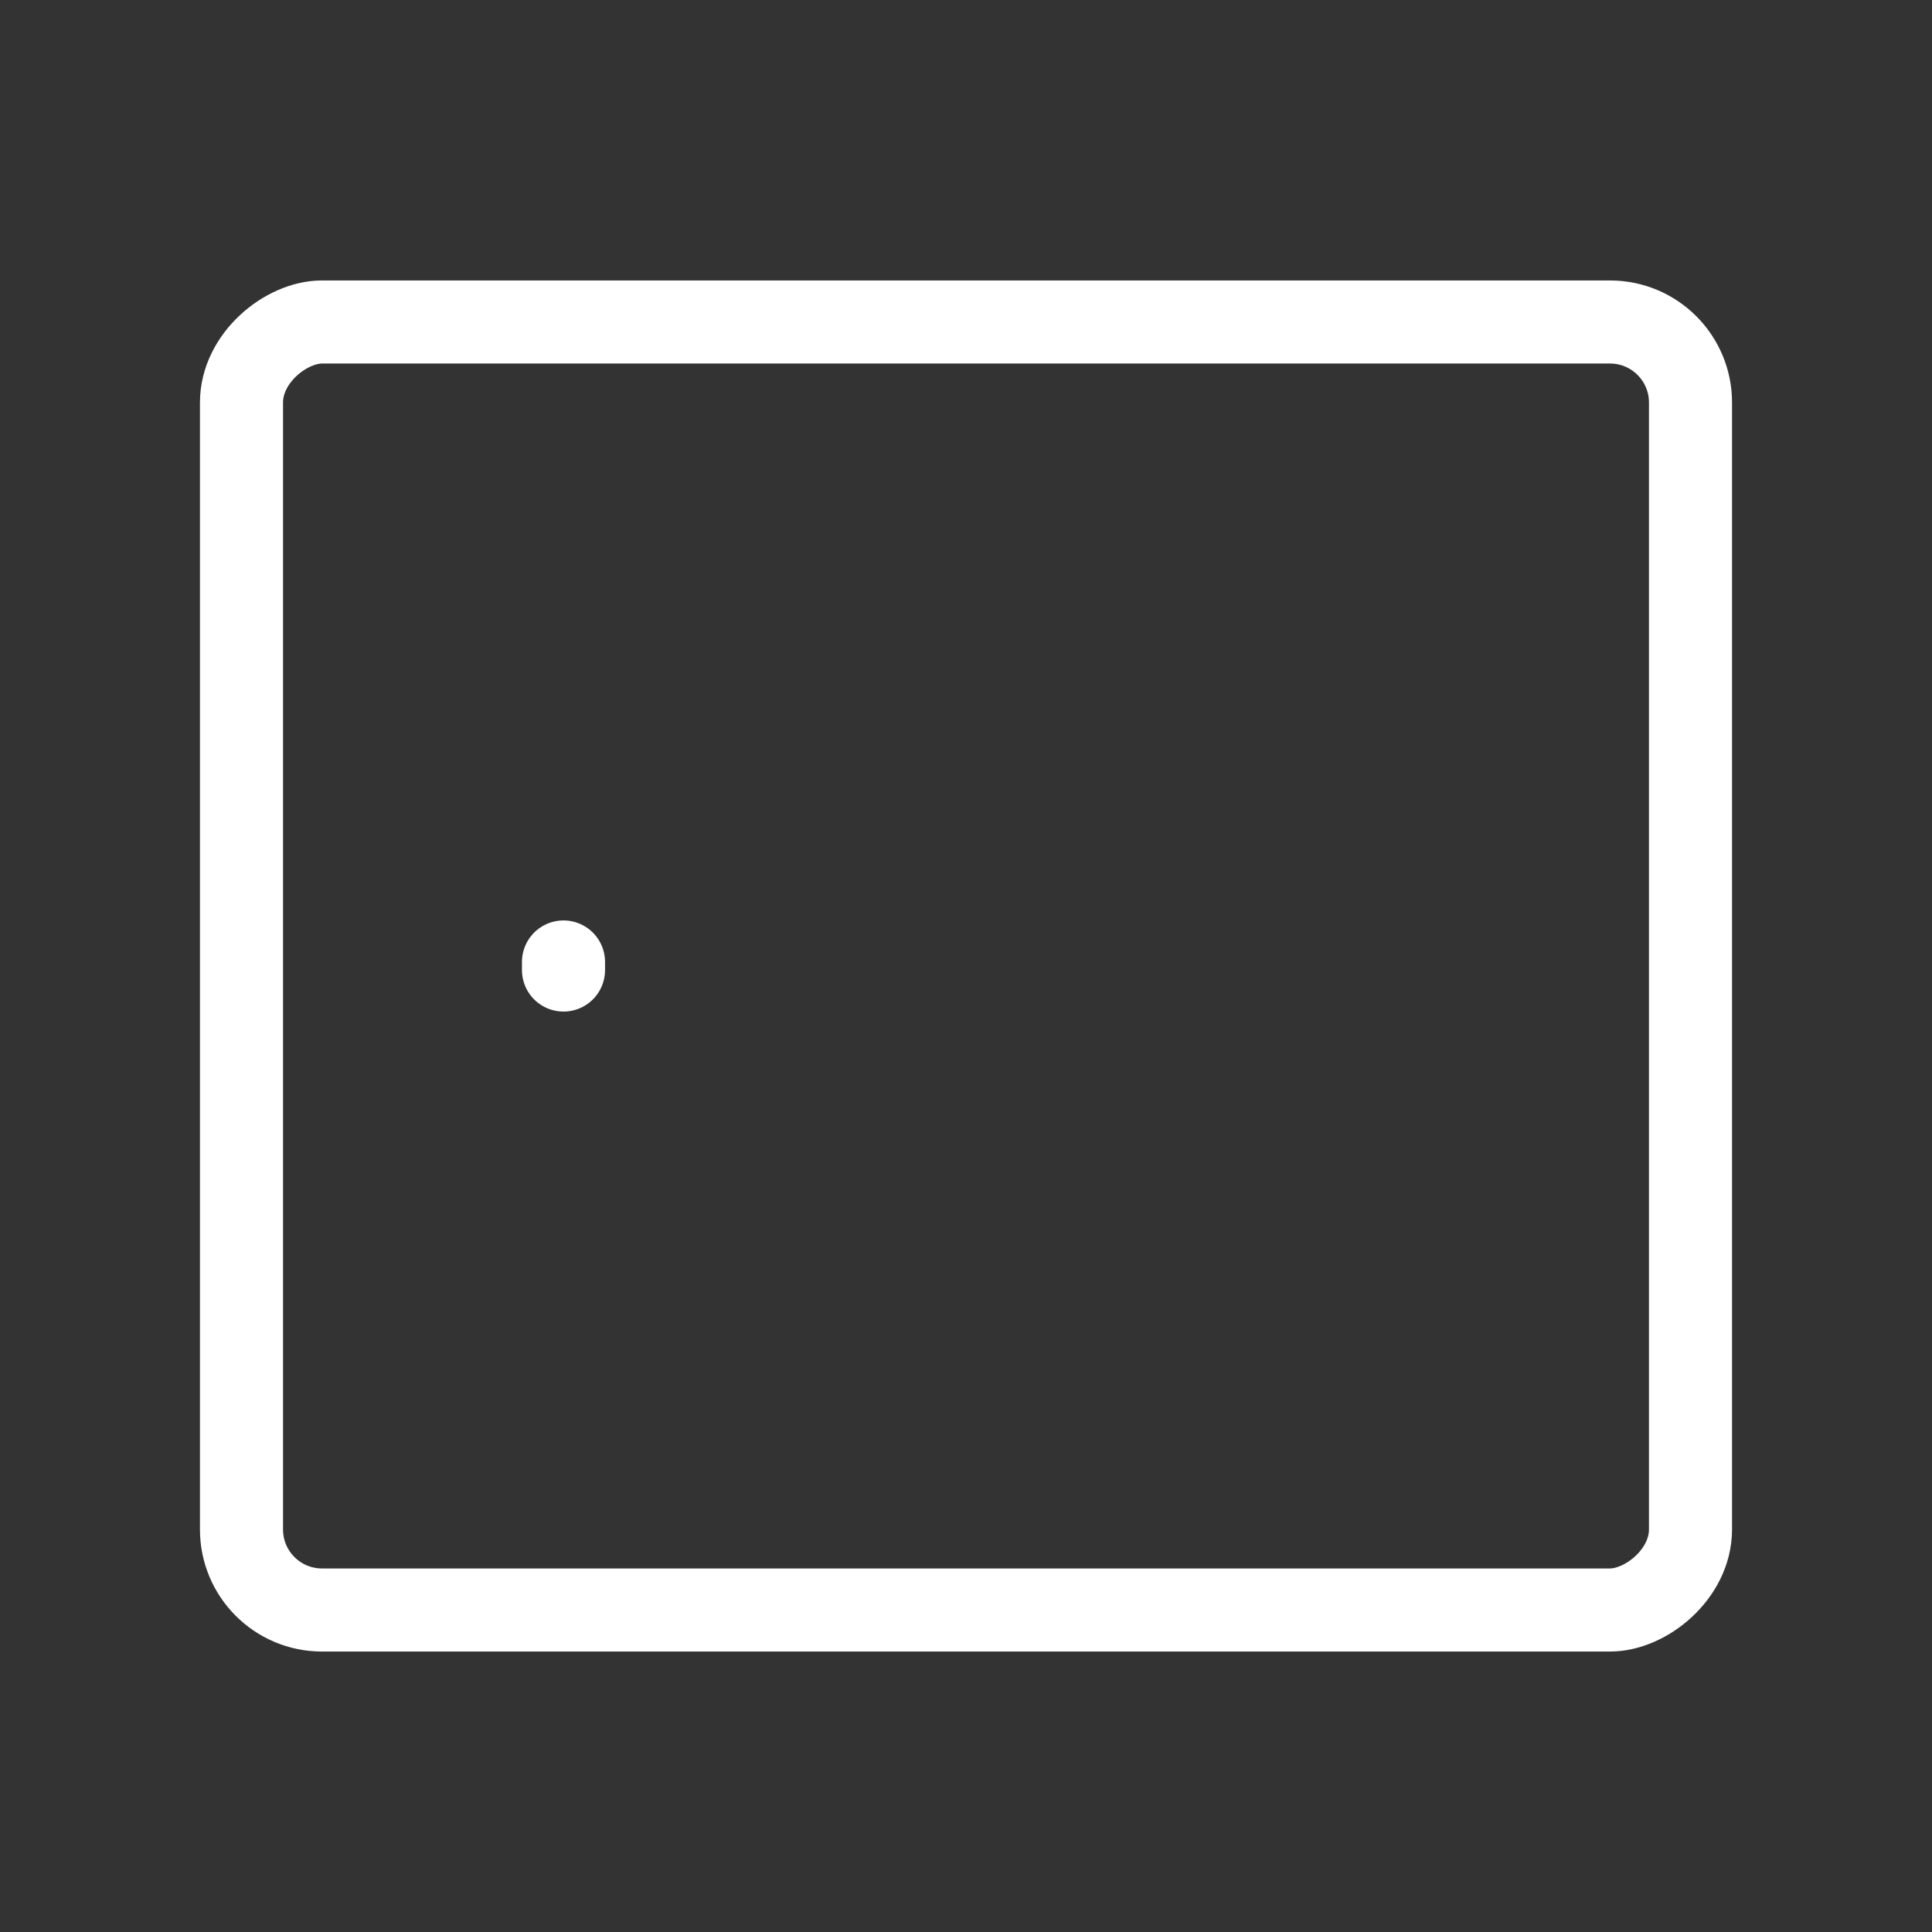 <svg fill="#fff" width="126px" height="126px" viewBox="0 0 24.00 24.00" id="tablet-lanscape-right" data-name="Line Color" xmlns="http://www.w3.org/2000/svg" class="icon line-color"><rect x="0" y="0" width="24.00" height="24.00" fill="#333333" stroke="none"/><g id="SVGRepo_bgCarrier" stroke-width="0"></g><g id="SVGRepo_tracerCarrier" stroke-linecap="round" stroke-linejoin="round"></g><g id="SVGRepo_iconCarrier"><line id="secondary-upstroke" x1="7" y1="11.95" x2="7" y2="12.05" style="fill: none; stroke: #fff; stroke-linecap: round; stroke-linejoin: round; stroke-width:1.032;"></line><rect id="primary" x="4" y="3" width="16" height="18" rx="1" transform="translate(24) rotate(90)" style="fill: none; stroke: #fff; stroke-linecap: round; stroke-linejoin: round; stroke-width:1.032;"></rect></g></svg>